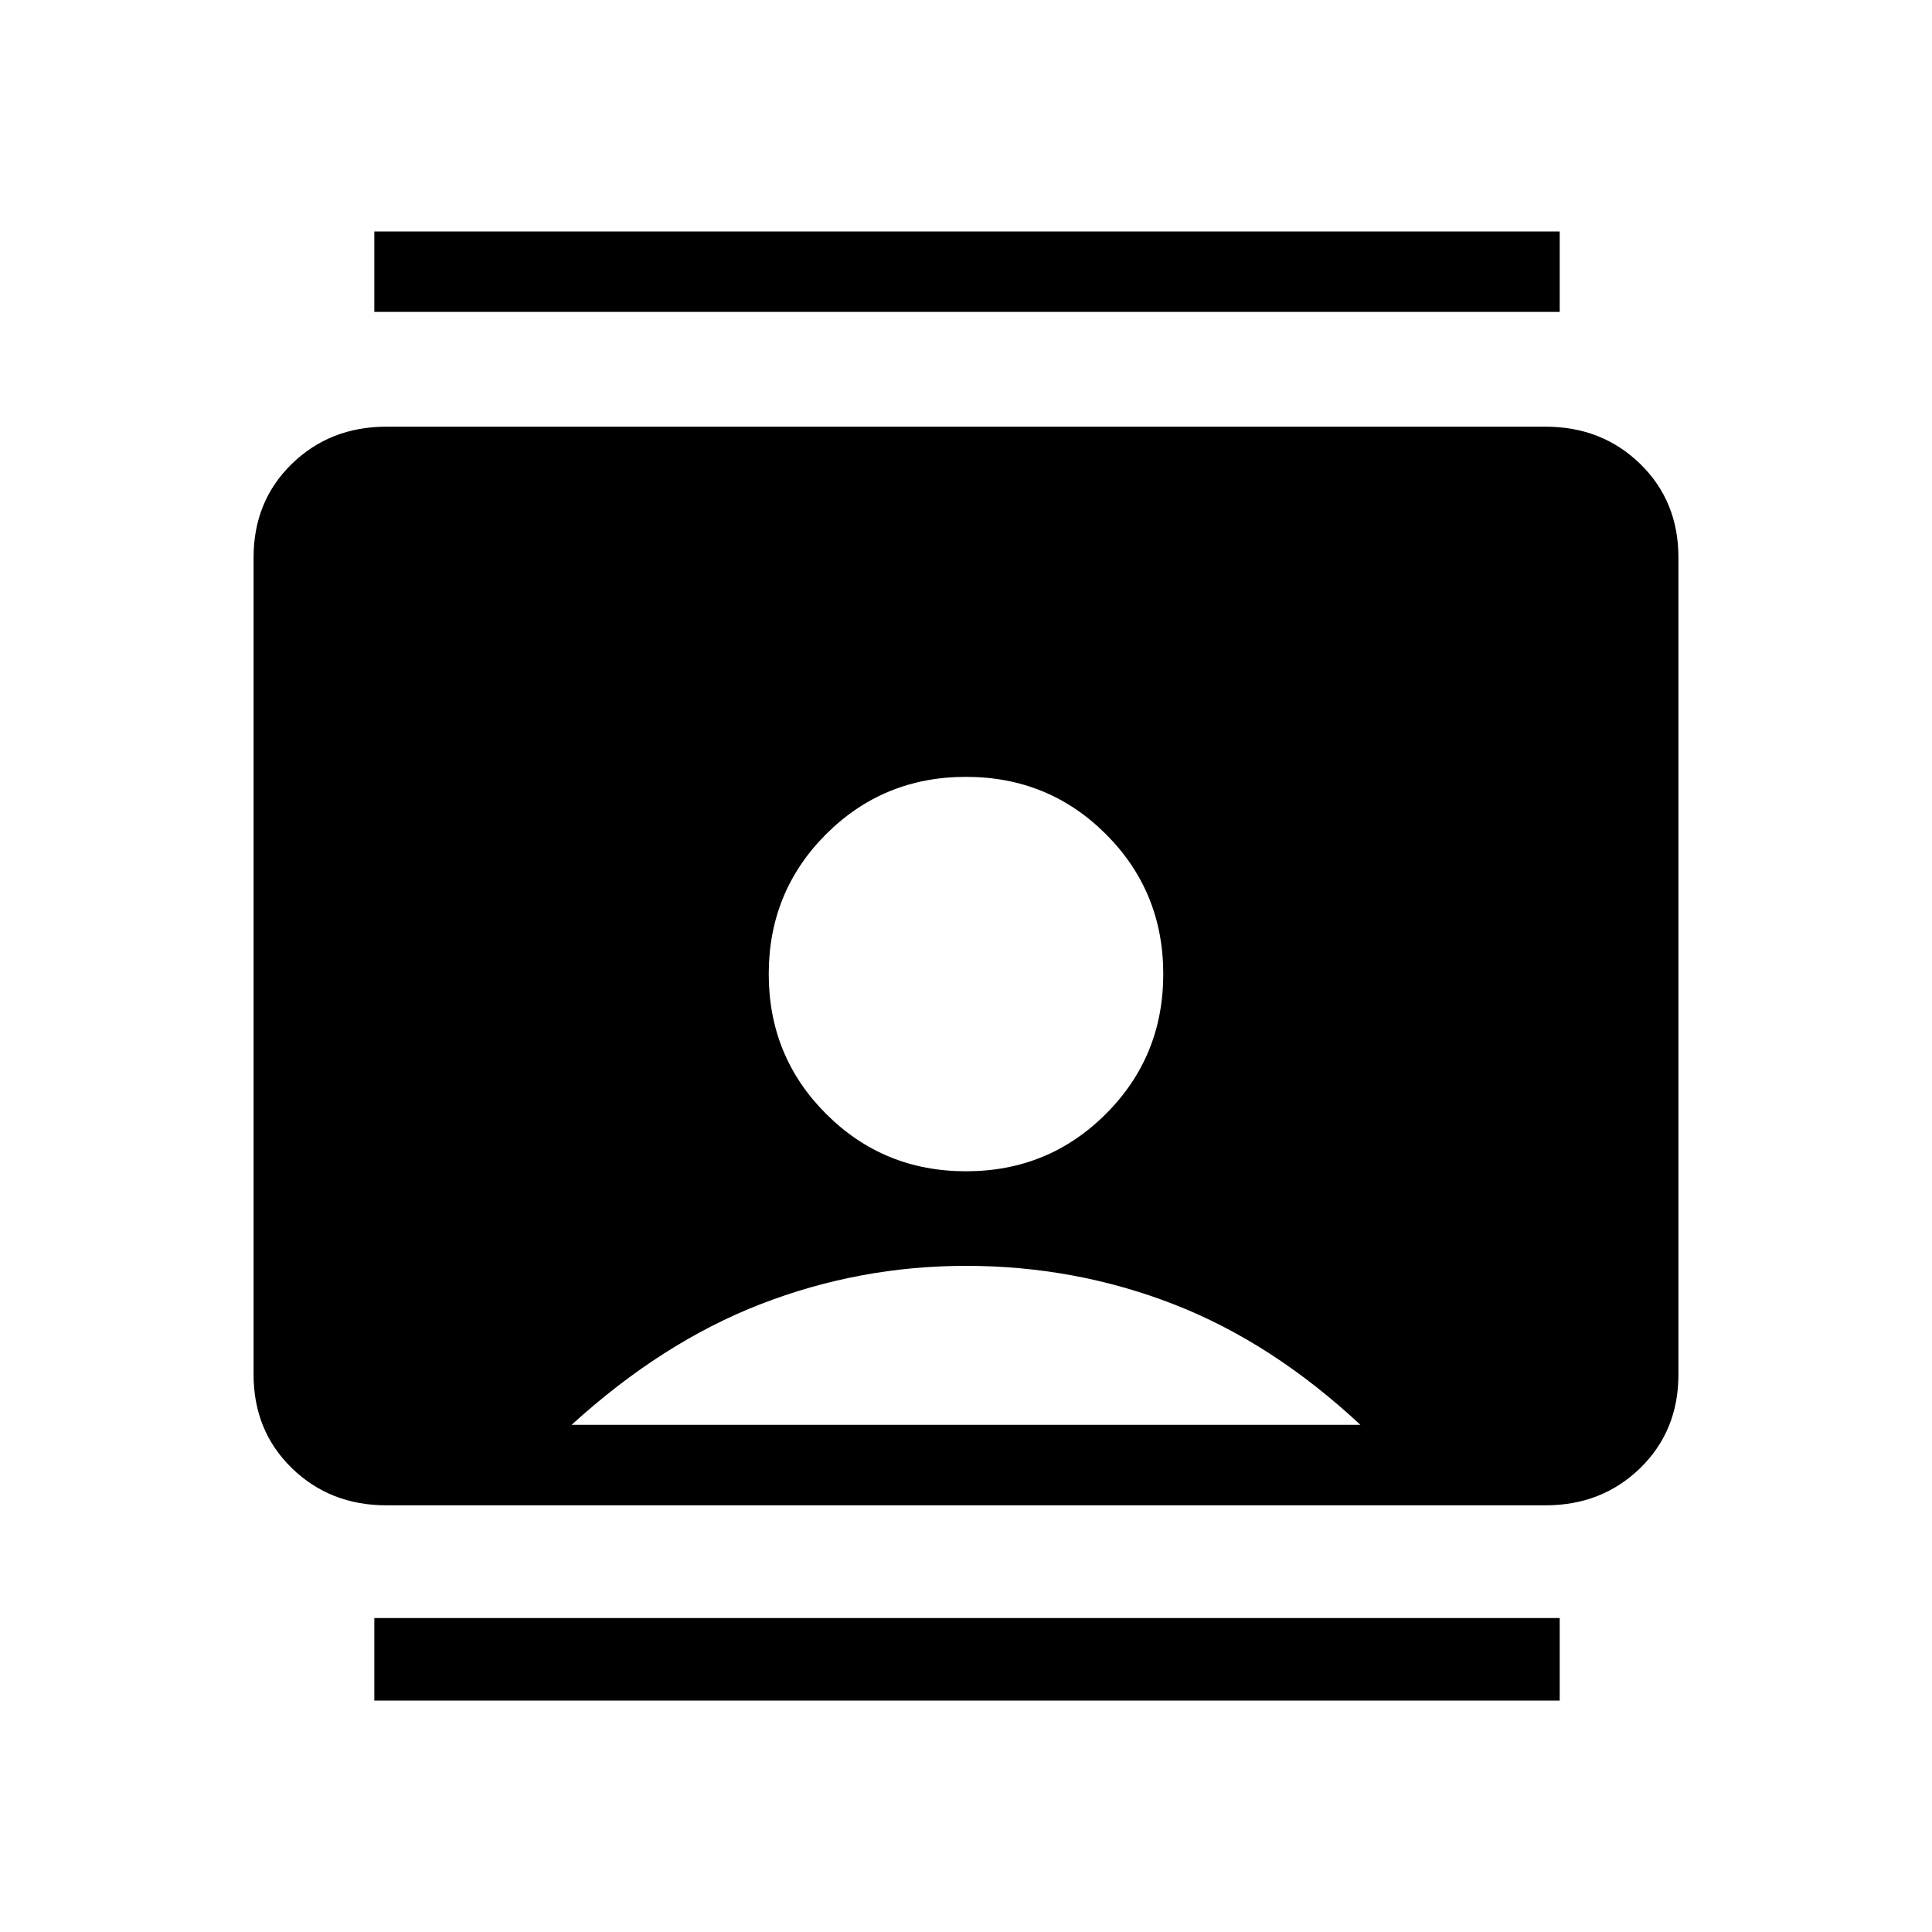 <svg xmlns="http://www.w3.org/2000/svg" height="20" width="20"><path d="M3.875 17.604v-.854h12.271v.854Zm0-14.375v-.833h12.271v.833ZM10 12.125q.854 0 1.448-.594.594-.593.594-1.448 0-.854-.594-1.448-.594-.593-1.448-.593t-1.448.593q-.594.594-.594 1.448 0 .855.594 1.448.594.594 1.448.594Zm-6 3.458q-.583 0-.979-.385-.396-.386-.396-.969V5.771q0-.583.396-.969.396-.385.979-.385h12q.583 0 .979.385.396.386.396.969v8.458q0 .583-.396.969-.396.385-.979.385Zm1.917-.833h8.166q-.916-.854-1.937-1.25T10 13.104q-1.104 0-2.125.396t-1.958 1.25Z"/></svg>